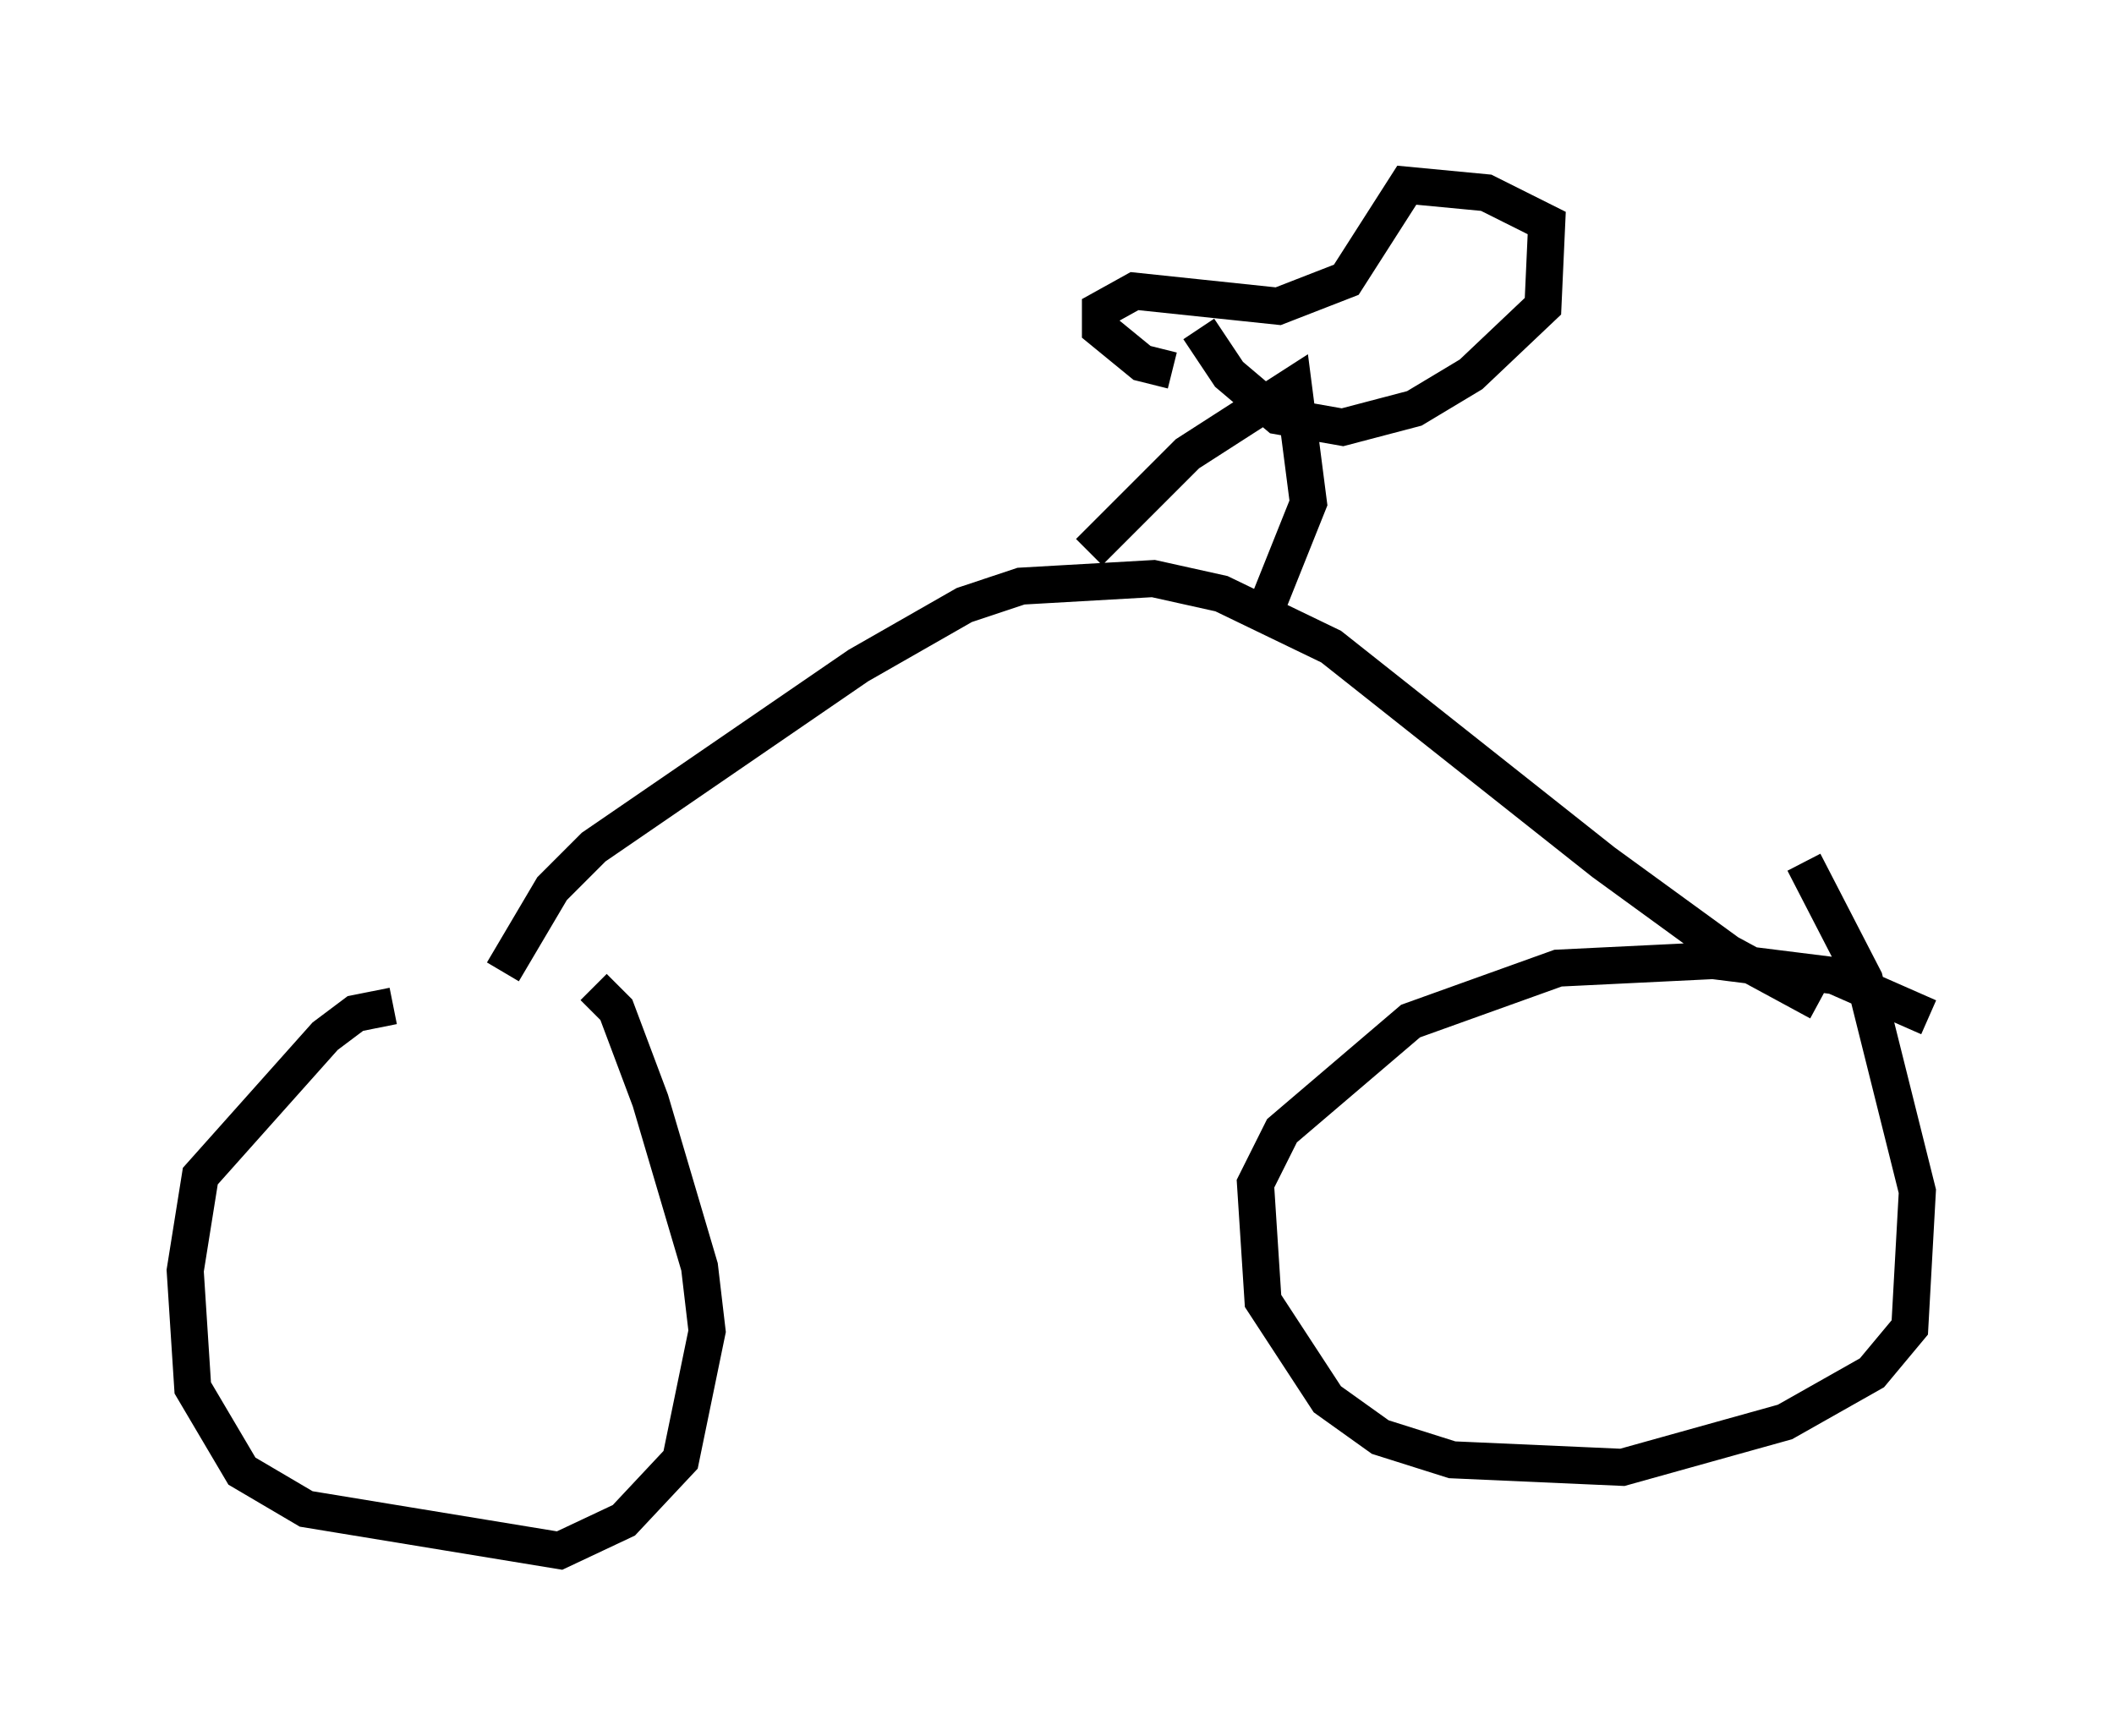 <?xml version="1.0" encoding="utf-8" ?>
<svg baseProfile="full" height="46.852" version="1.1" width="57.061" xmlns="http://www.w3.org/2000/svg" xmlns:ev="http://www.w3.org/2001/xml-events" xmlns:xlink="http://www.w3.org/1999/xlink"><defs /><rect fill="white" height="46.852" width="57.061" x="0" y="0" /><path d="M15.004, 27.356 m-4.39, -0.204 l-1.021, 0.204 -0.817, 0.613 l-3.369, 3.777 -0.408, 2.552 l0.204, 3.165 1.327, 2.246 l1.735, 1.021 6.84, 1.123 l1.735, -0.817 1.531, -1.633 l0.715, -3.471 -0.204, -1.735 l-1.327, -4.492 -0.919, -2.45 l-0.613, -0.613 m36.036, 0.817 l-2.552, -1.123 -3.267, -0.408 l-4.185, 0.204 -3.981, 1.429 l-3.471, 2.96 -0.715, 1.429 l0.204, 3.165 1.735, 2.654 l1.429, 1.021 1.94, 0.613 l4.594, 0.204 4.39, -1.225 l2.348, -1.327 1.021, -1.225 l0.204, -3.675 -1.429, -5.717 l-1.633, -3.165 m-35.117, 2.96 l1.327, -2.246 1.123, -1.123 l7.146, -4.9 2.858, -1.633 l1.531, -0.51 3.573, -0.204 l1.838, 0.408 2.96, 1.429 l7.35, 5.819 3.369, 2.45 l2.45, 1.327 m-19.702, -12.148 l2.654, -2.654 2.858, -1.838 l0.408, 3.165 -1.021, 2.552 l-0.204, -0.102 m-1.735, -7.146 l0.817, 1.225 1.327, 1.123 l1.735, 0.306 1.94, -0.51 l1.531, -0.919 1.94, -1.838 l0.102, -2.246 -1.633, -0.817 l-2.144, -0.204 -1.633, 2.552 l-1.838, 0.715 -3.879, -0.408 l-0.919, 0.51 0.0, 0.51 l1.123, 0.919 0.817, 0.204 " fill="none" stroke="black" stroke-width="1" /></svg>